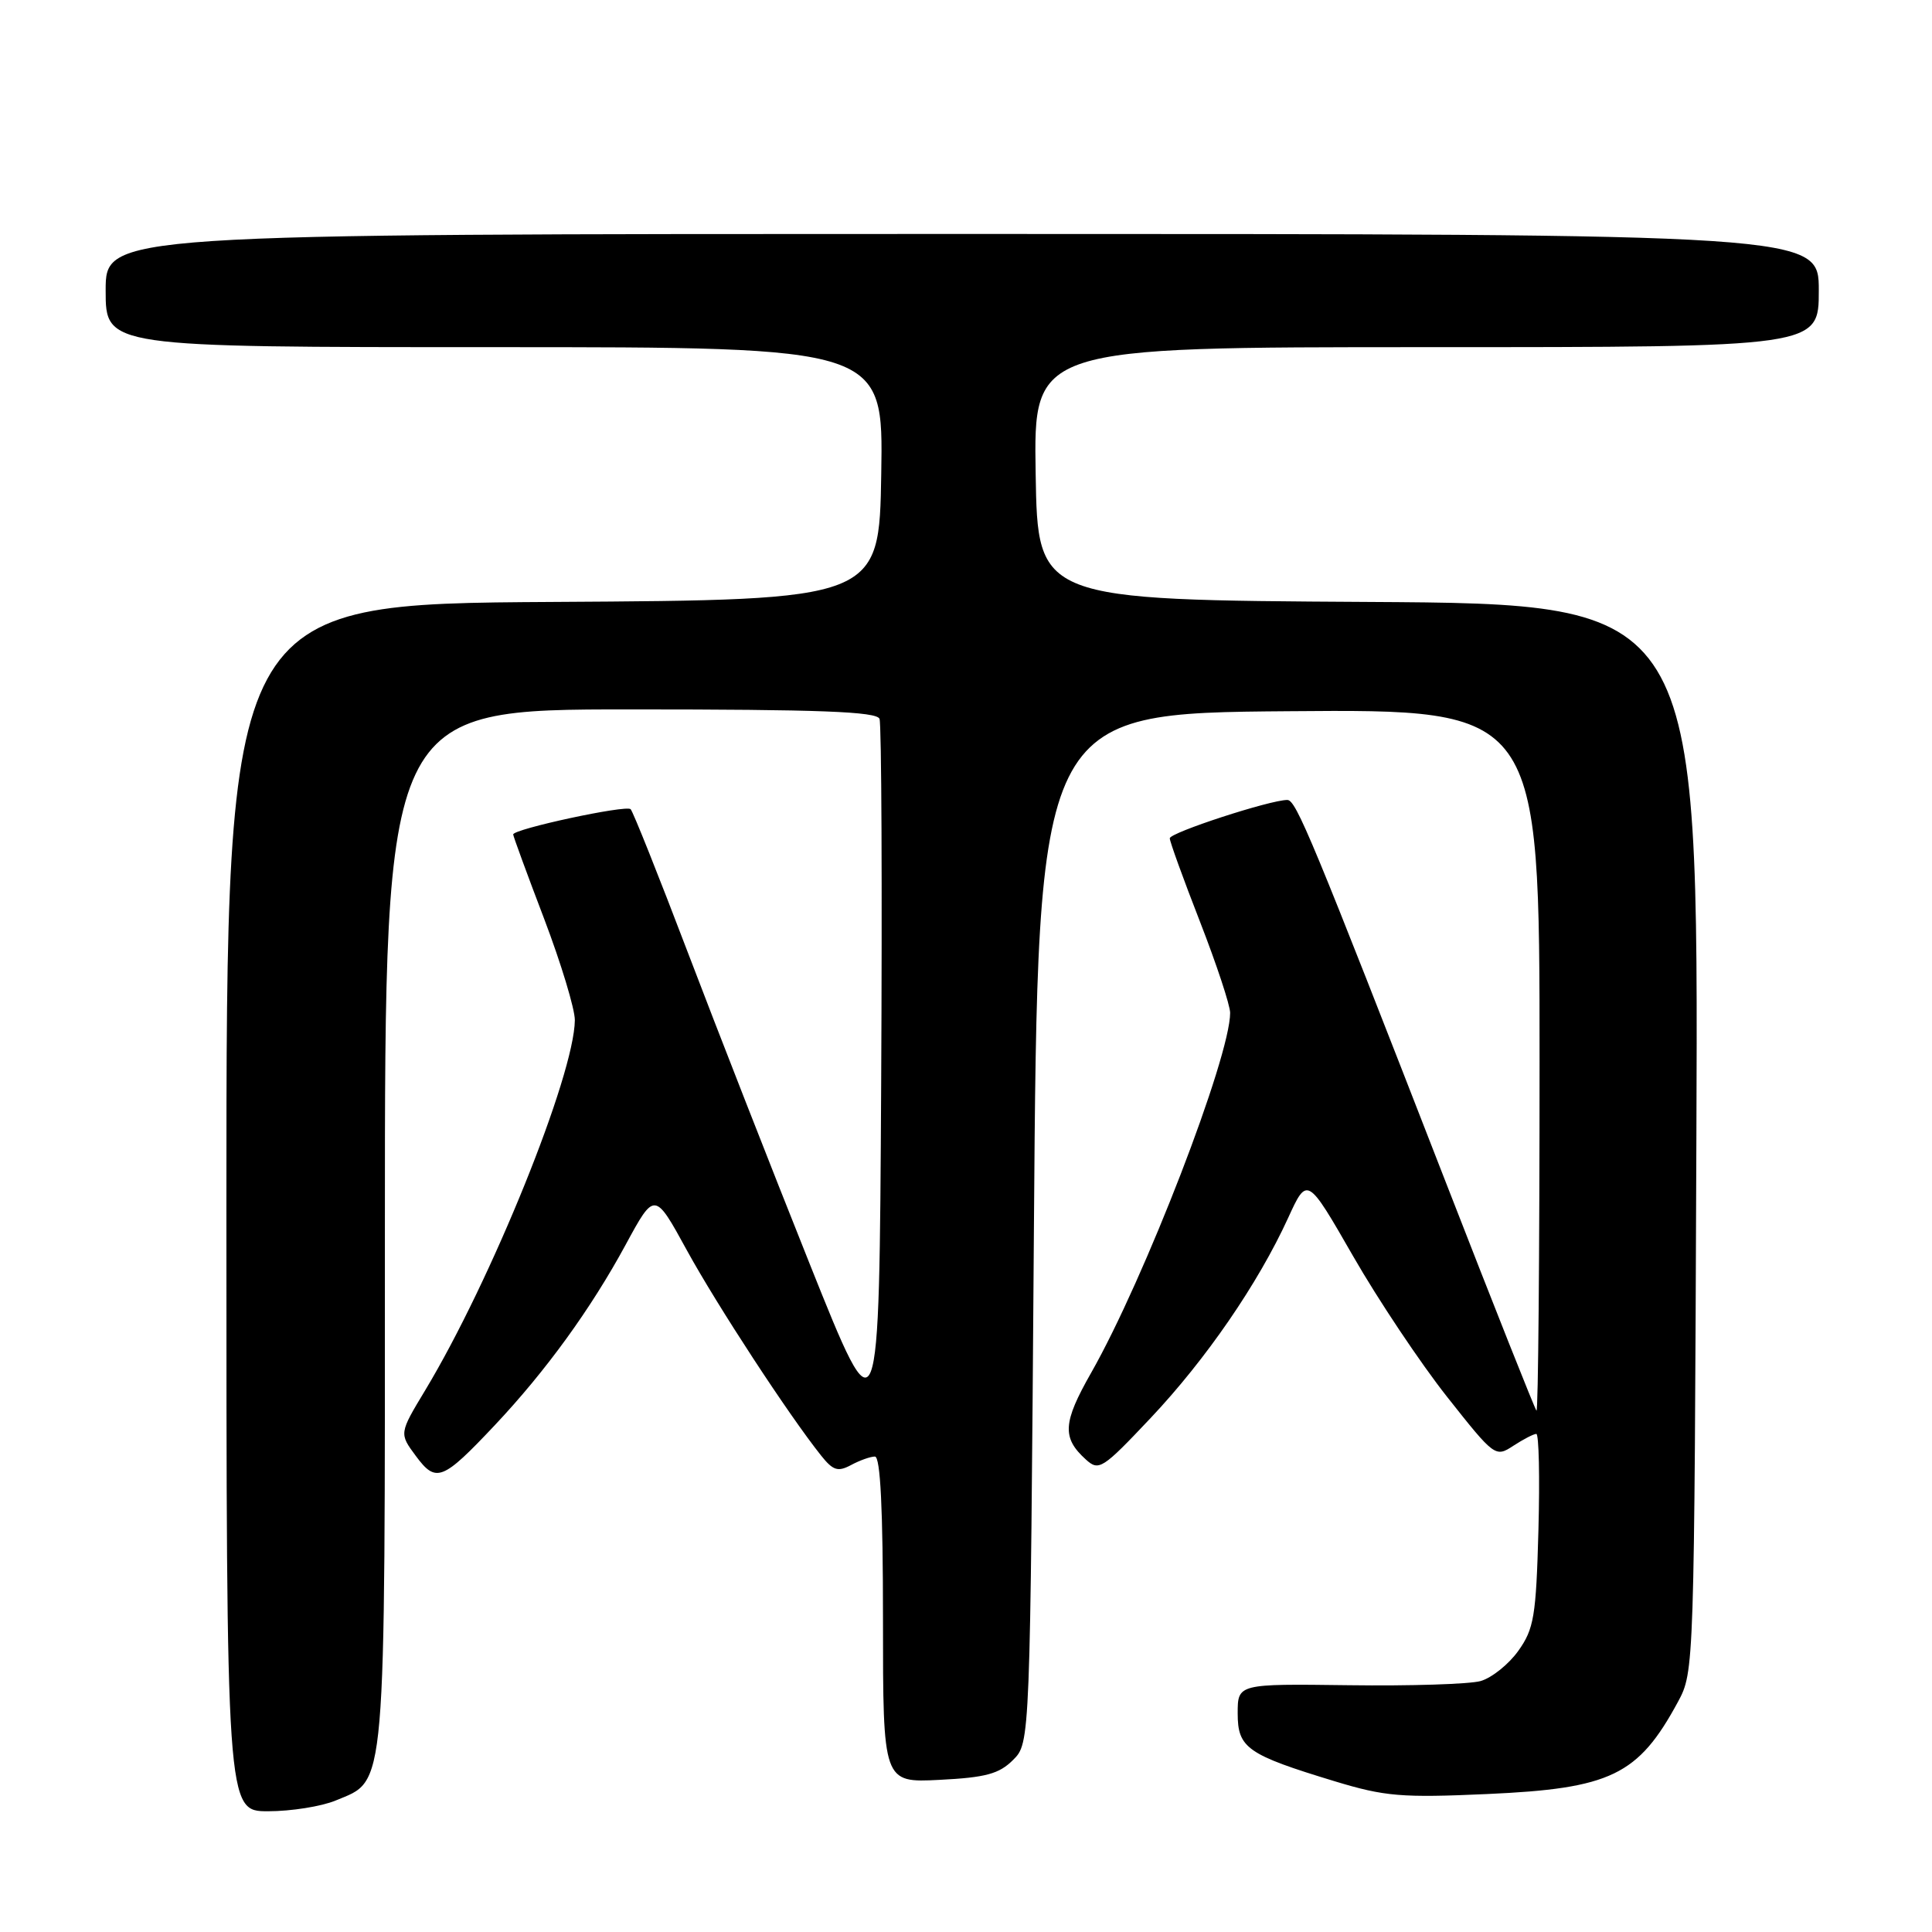 <?xml version="1.0" encoding="UTF-8" standalone="no"?>
<!DOCTYPE svg PUBLIC "-//W3C//DTD SVG 1.1//EN" "http://www.w3.org/Graphics/SVG/1.1/DTD/svg11.dtd" >
<svg xmlns="http://www.w3.org/2000/svg" xmlns:xlink="http://www.w3.org/1999/xlink" version="1.1" viewBox="0 0 256 256">
 <g >
 <path fill="currentColor"
d=" M 44.47 238.58 C 51.25 235.75 51.00 238.60 51.00 162.55 C 51.00 94.00 51.00 94.00 83.53 94.00 C 108.63 94.00 116.17 94.29 116.54 95.25 C 116.81 95.94 116.90 117.65 116.76 143.50 C 116.50 190.50 116.50 190.50 107.30 167.50 C 102.24 154.85 94.96 136.24 91.12 126.15 C 87.28 116.06 83.88 107.54 83.56 107.22 C 82.96 106.63 68.00 109.85 68.00 110.57 C 68.00 110.79 69.84 115.82 72.10 121.74 C 74.35 127.66 76.18 133.71 76.17 135.18 C 76.09 142.50 65.11 169.66 56.34 184.22 C 52.89 189.94 52.89 189.94 55.10 192.92 C 57.78 196.54 58.62 196.21 65.57 188.84 C 72.32 181.67 78.28 173.46 82.91 164.92 C 86.74 157.86 86.74 157.86 91.02 165.68 C 95.03 172.99 104.51 187.49 108.80 192.87 C 110.39 194.86 111.02 195.06 112.78 194.12 C 113.93 193.50 115.35 193.00 115.93 193.00 C 116.66 193.00 117.00 199.98 117.00 214.61 C 117.00 236.22 117.00 236.22 124.49 235.84 C 130.63 235.53 132.39 235.05 134.24 233.20 C 136.50 230.95 136.50 230.95 137.00 162.72 C 137.50 94.50 137.50 94.50 170.75 94.24 C 204.00 93.97 204.00 93.97 204.00 140.65 C 204.00 166.33 203.82 187.15 203.59 186.92 C 203.37 186.69 198.02 173.22 191.71 157.00 C 173.82 111.01 171.74 106.00 170.58 106.00 C 168.31 105.99 155.00 110.33 155.00 111.08 C 155.00 111.51 156.80 116.48 159.00 122.12 C 161.20 127.77 163.00 133.21 163.00 134.21 C 163.00 140.09 151.66 169.46 144.59 181.89 C 140.82 188.51 140.70 190.51 143.88 193.39 C 145.61 194.96 146.07 194.67 152.46 187.90 C 159.81 180.11 166.70 170.08 170.68 161.39 C 173.21 155.86 173.21 155.86 179.29 166.44 C 182.63 172.26 188.24 180.65 191.74 185.08 C 198.04 193.05 198.15 193.13 200.53 191.57 C 201.85 190.71 203.22 190.00 203.57 190.00 C 203.91 190.00 204.04 195.74 203.85 202.75 C 203.54 214.16 203.26 215.84 201.18 218.75 C 199.91 220.53 197.66 222.33 196.18 222.75 C 194.71 223.16 186.86 223.41 178.75 223.30 C 164.00 223.11 164.00 223.11 164.00 227.03 C 164.00 231.63 165.25 232.50 176.90 236.04 C 183.50 238.04 185.71 238.23 197.05 237.72 C 213.44 236.99 217.07 235.24 222.34 225.50 C 224.49 221.52 224.50 221.11 224.78 150.76 C 225.06 80.02 225.06 80.02 181.28 79.76 C 137.50 79.50 137.50 79.50 137.23 62.75 C 136.95 46.00 136.95 46.00 188.98 46.00 C 241.00 46.00 241.00 46.00 241.00 38.50 C 241.00 31.00 241.00 31.00 127.50 31.00 C 14.00 31.00 14.00 31.00 14.00 38.50 C 14.00 46.00 14.00 46.00 65.52 46.00 C 117.05 46.00 117.05 46.00 116.77 62.75 C 116.50 79.50 116.50 79.50 73.25 79.76 C 30.00 80.02 30.00 80.02 30.00 160.01 C 30.00 240.00 30.00 240.00 35.53 240.00 C 38.57 240.00 42.59 239.36 44.47 238.58 Z "/>
</g>
</svg>